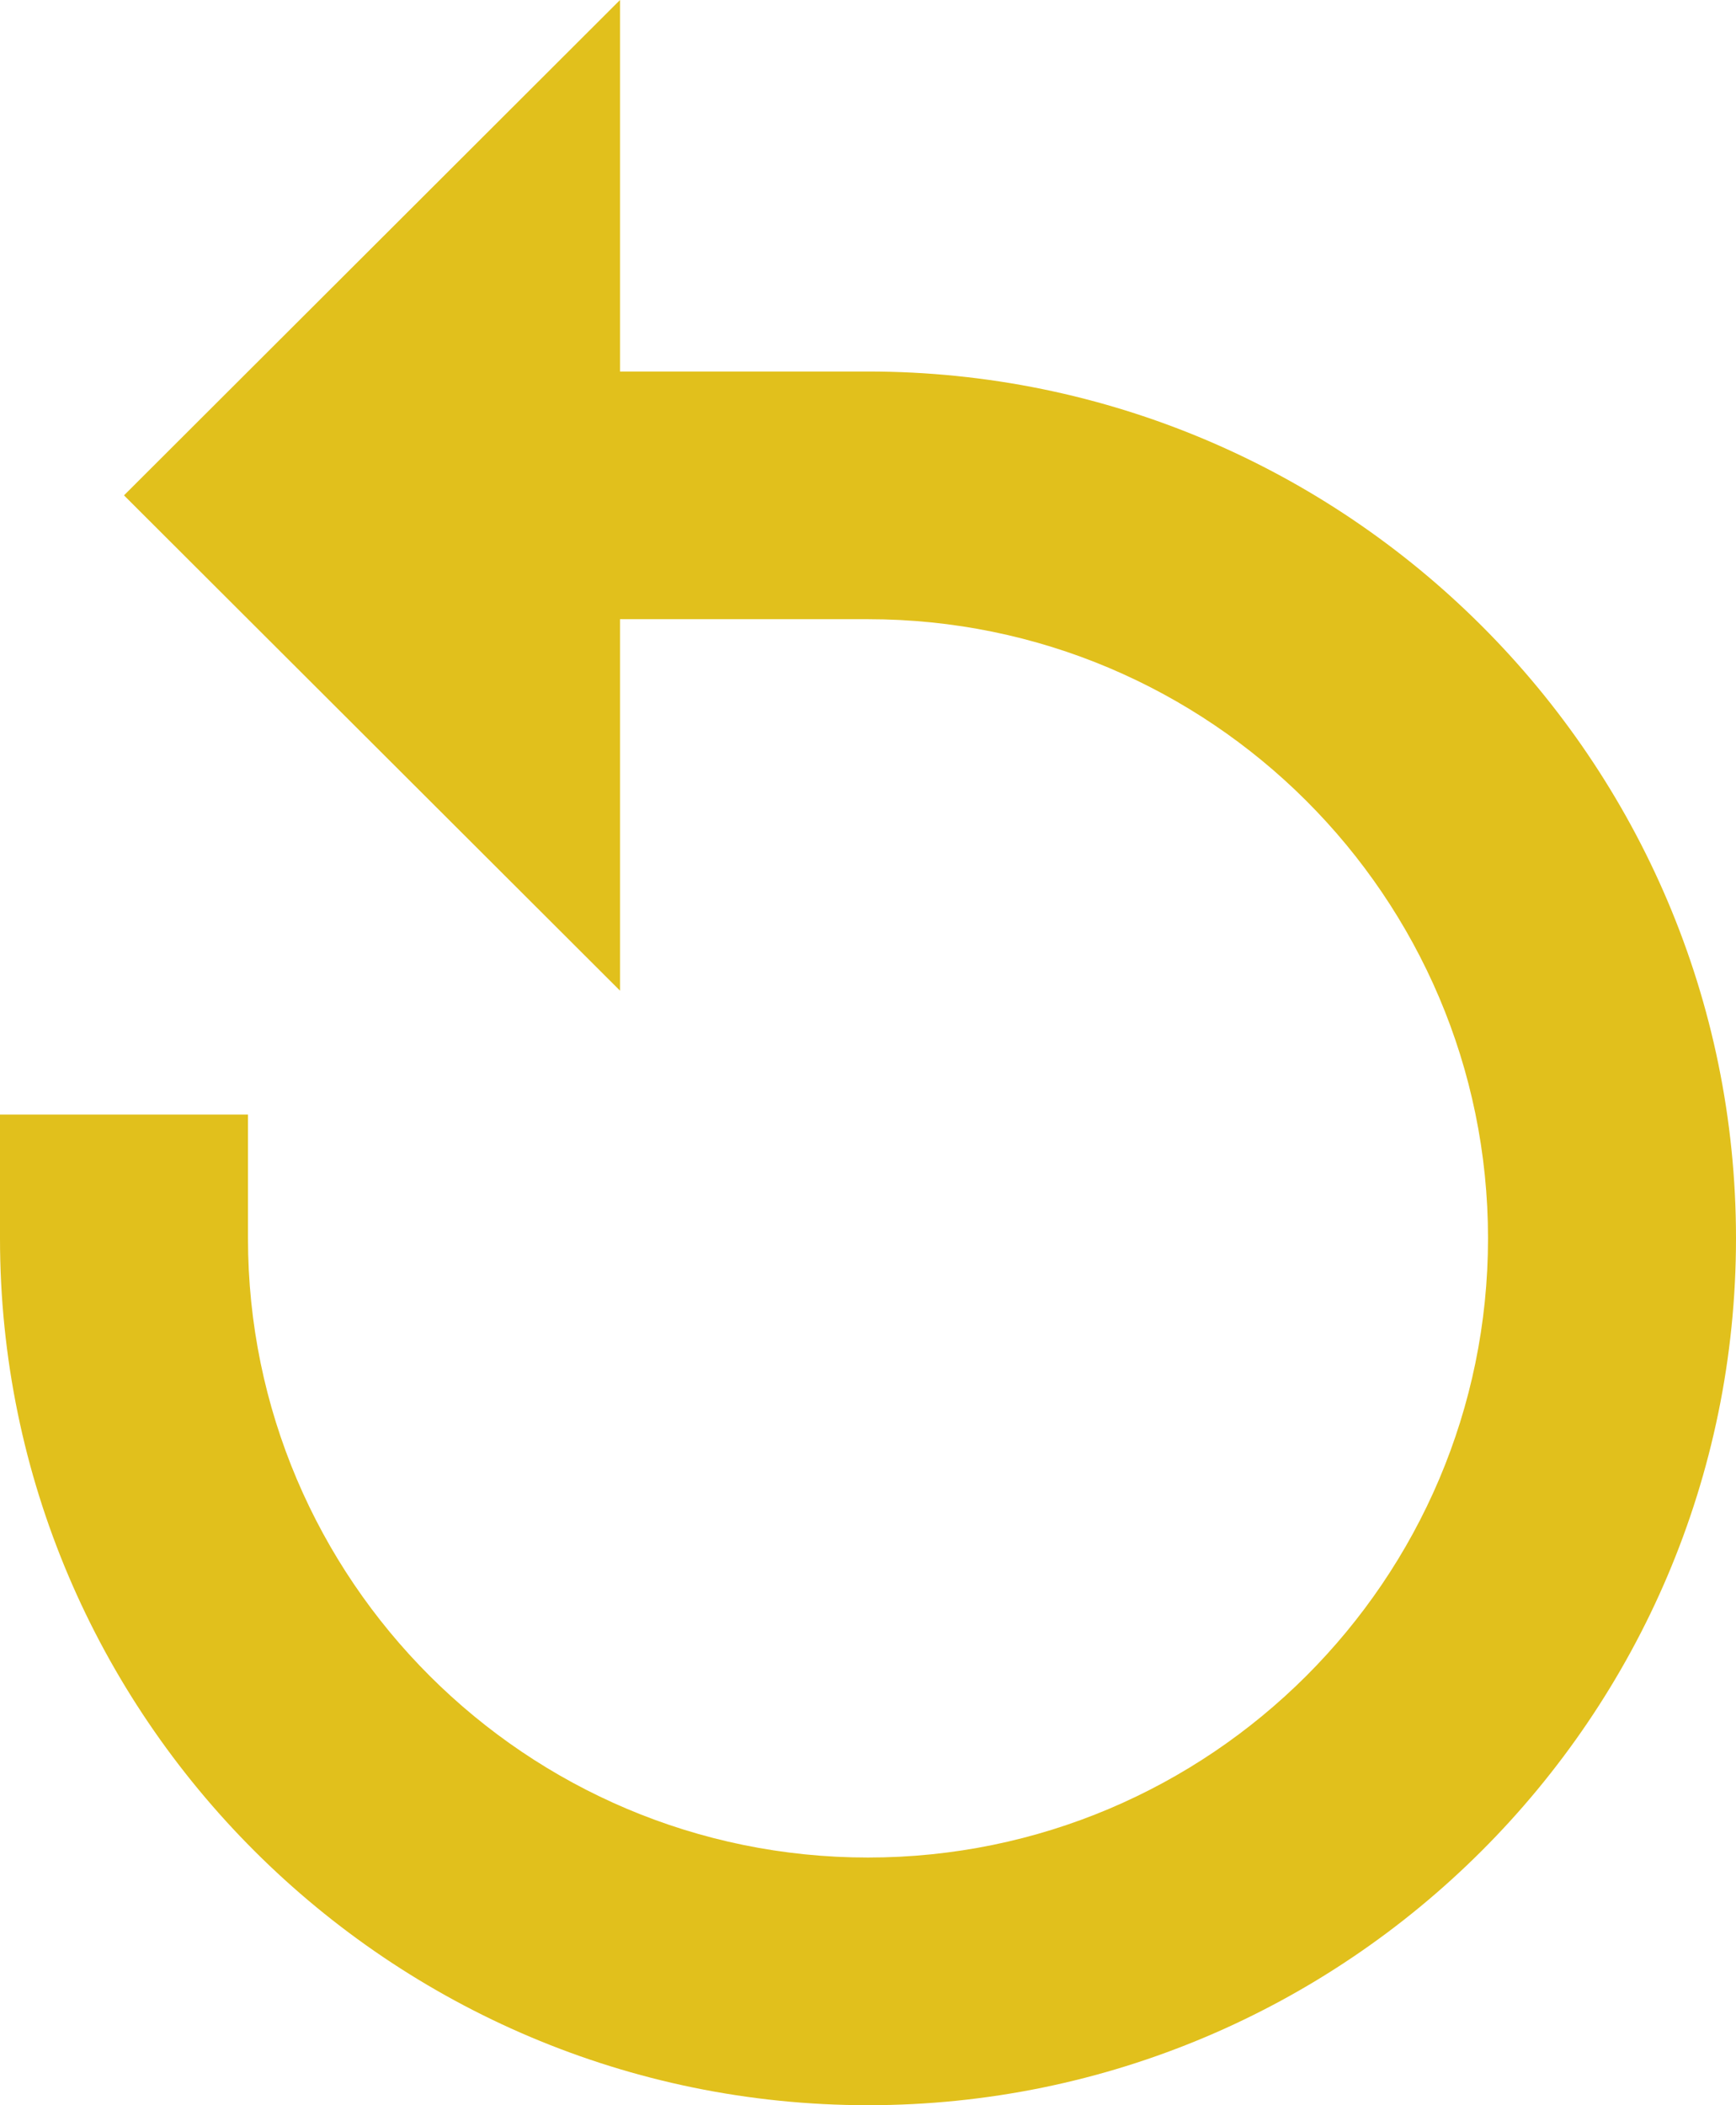 <svg width="33" height="40" viewBox="0 0 33 40" fill="none" xmlns="http://www.w3.org/2000/svg">
<path d="M0 21.177V23.529C0 32.612 7.401 40 16.5 40C25.599 40 33 32.612 33 23.529C33 14.447 25.599 7.059 16.5 7.059H11.786V0L2.357 9.412L11.786 18.823V11.765H16.5C22.999 11.765 28.286 17.042 28.286 23.529C28.286 30.017 22.999 35.294 16.5 35.294C10.001 35.294 4.714 30.017 4.714 23.529V21.177H0Z" fill="#E1C01C"/>
</svg>

